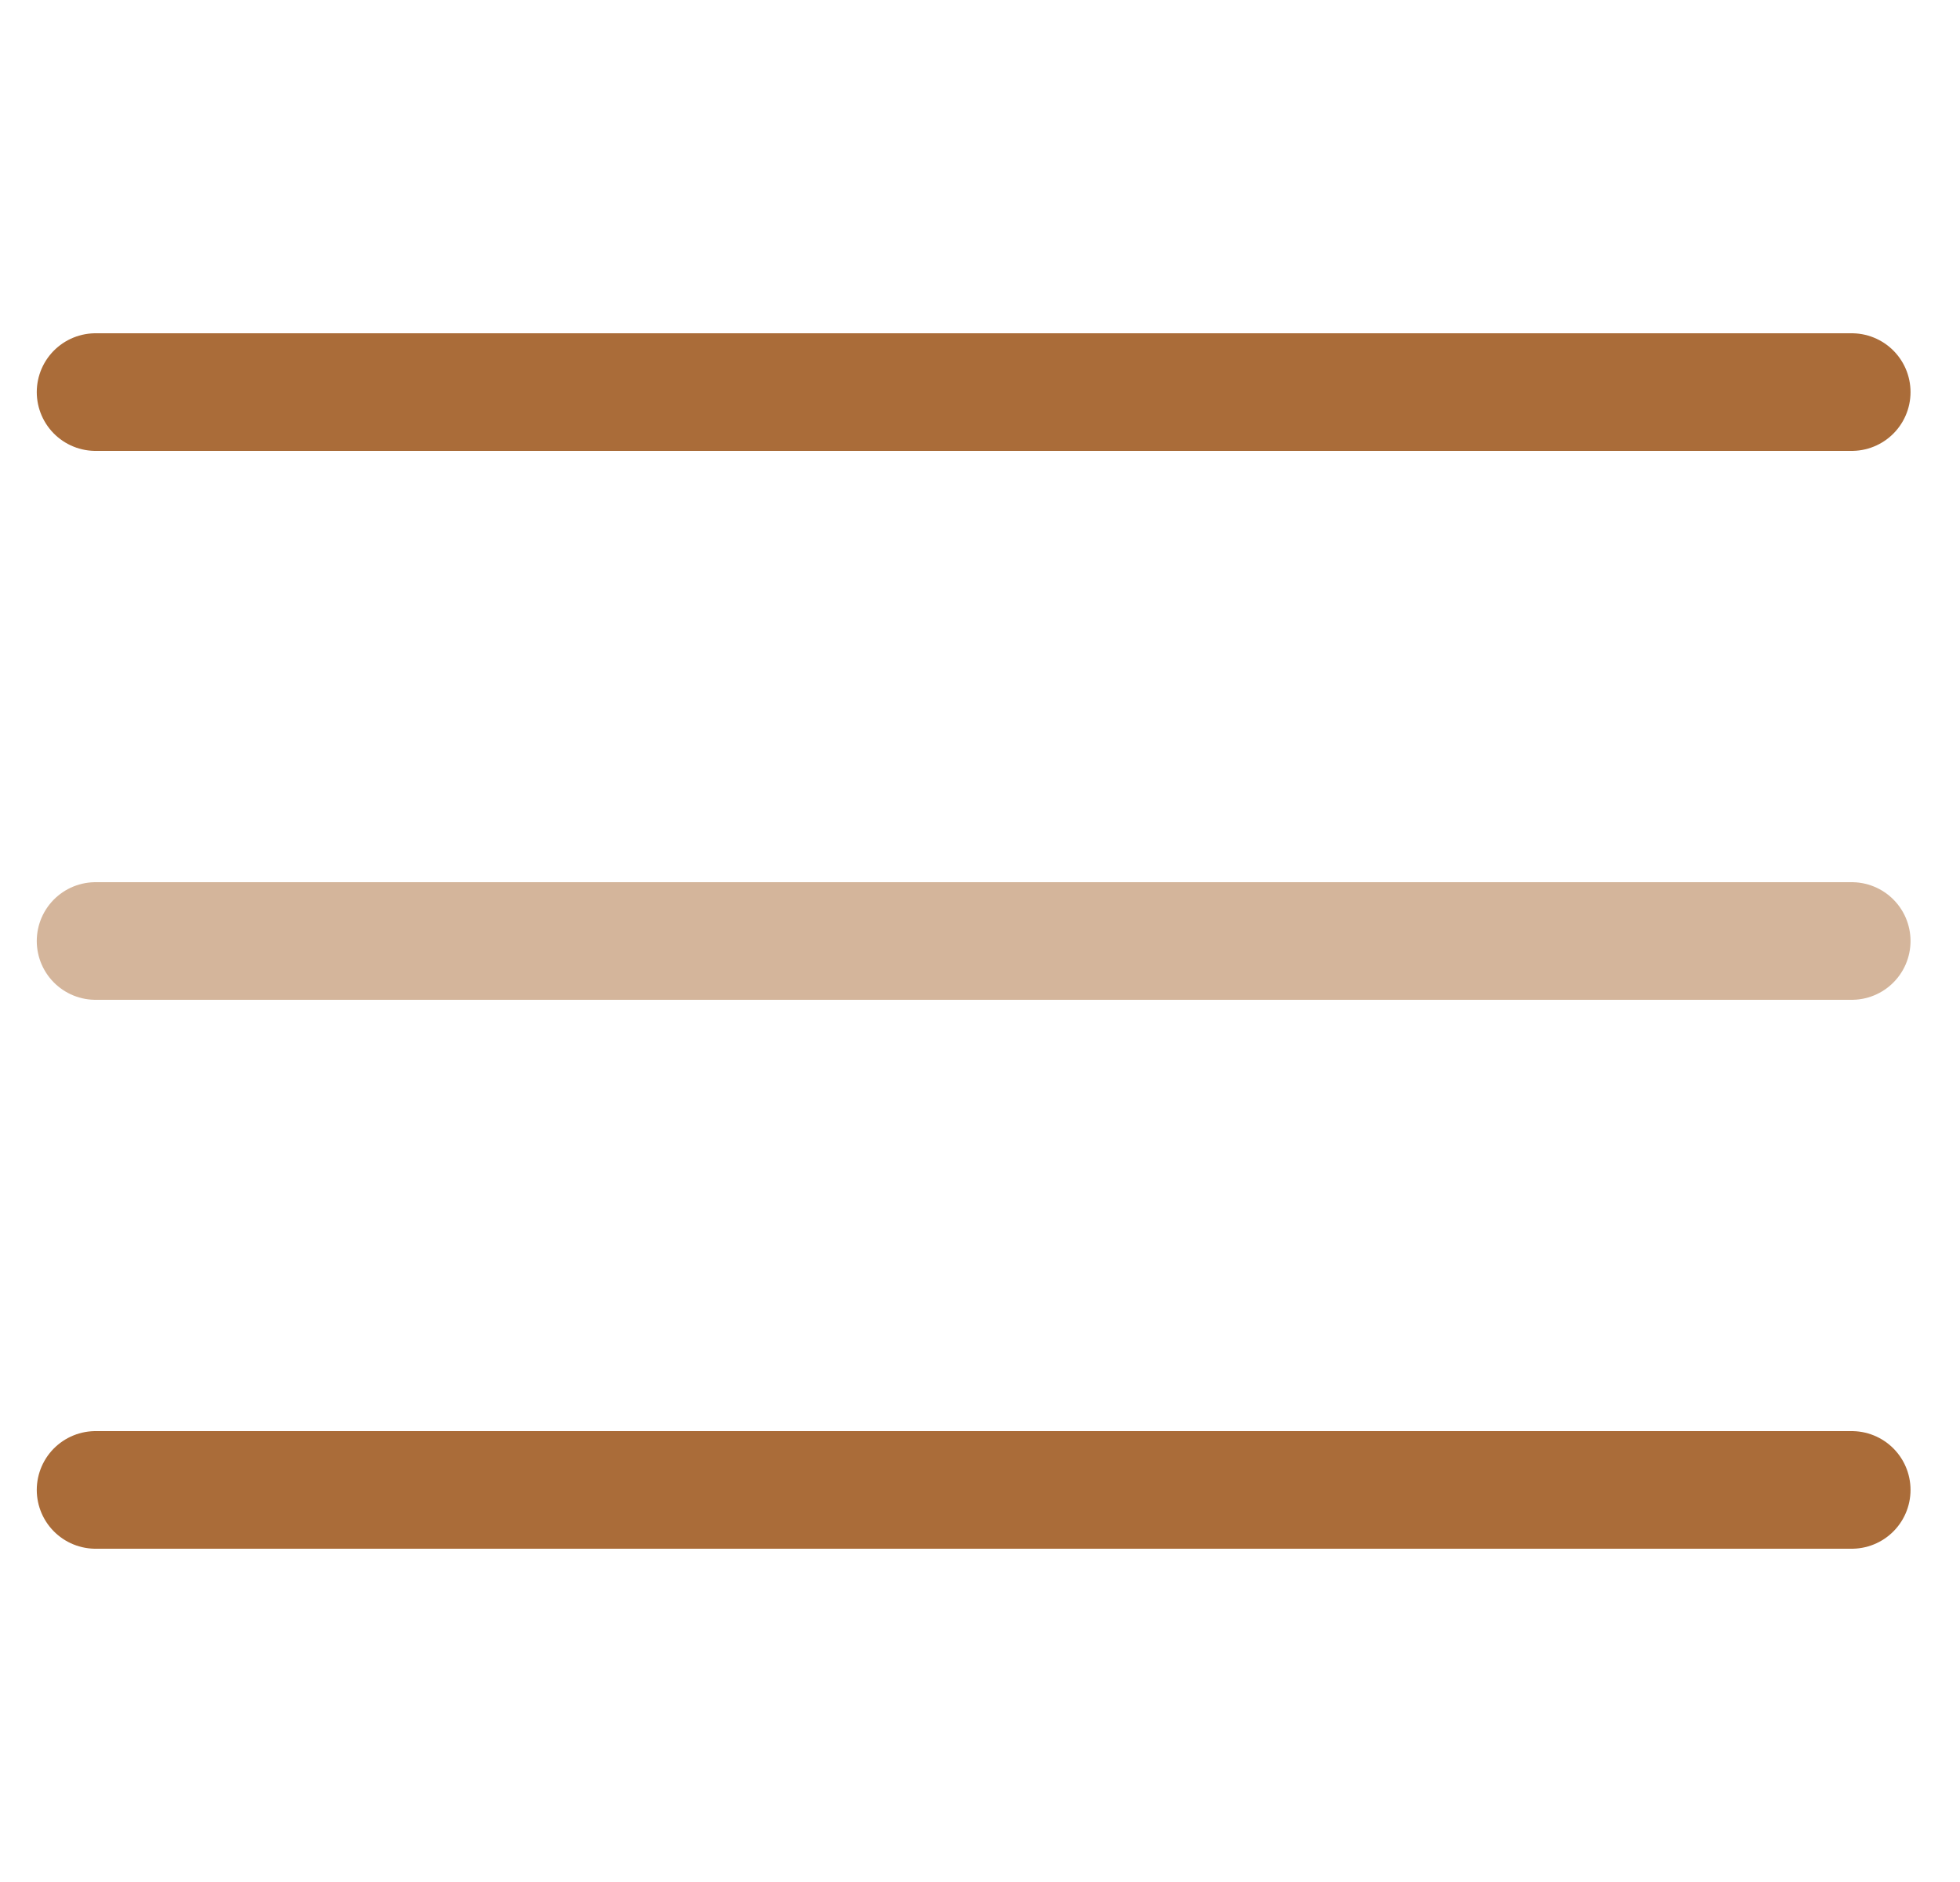 <svg width="25" height="24" viewBox="0 0 25 24" fill="none" xmlns="http://www.w3.org/2000/svg">
<g clip-path="url(#clip0_357_9369)">
<path d="M23.619 5H1.219" stroke="#AA6C39" stroke-width="1.5" stroke-linecap="round"/>
<path opacity="0.5" d="M23.619 12H1.219" stroke="#AA6C39" stroke-width="1.5" stroke-linecap="round"/>
<path d="M23.619 19H1.219" stroke="#AA6C39" stroke-width="1.5" stroke-linecap="round"/>
</g>
<defs>
<clipPath id="clip0_357_9369">
<rect width="24" height="24" fill="white" transform="translate(0.419)"/>
</clipPath>
</defs>
</svg>

